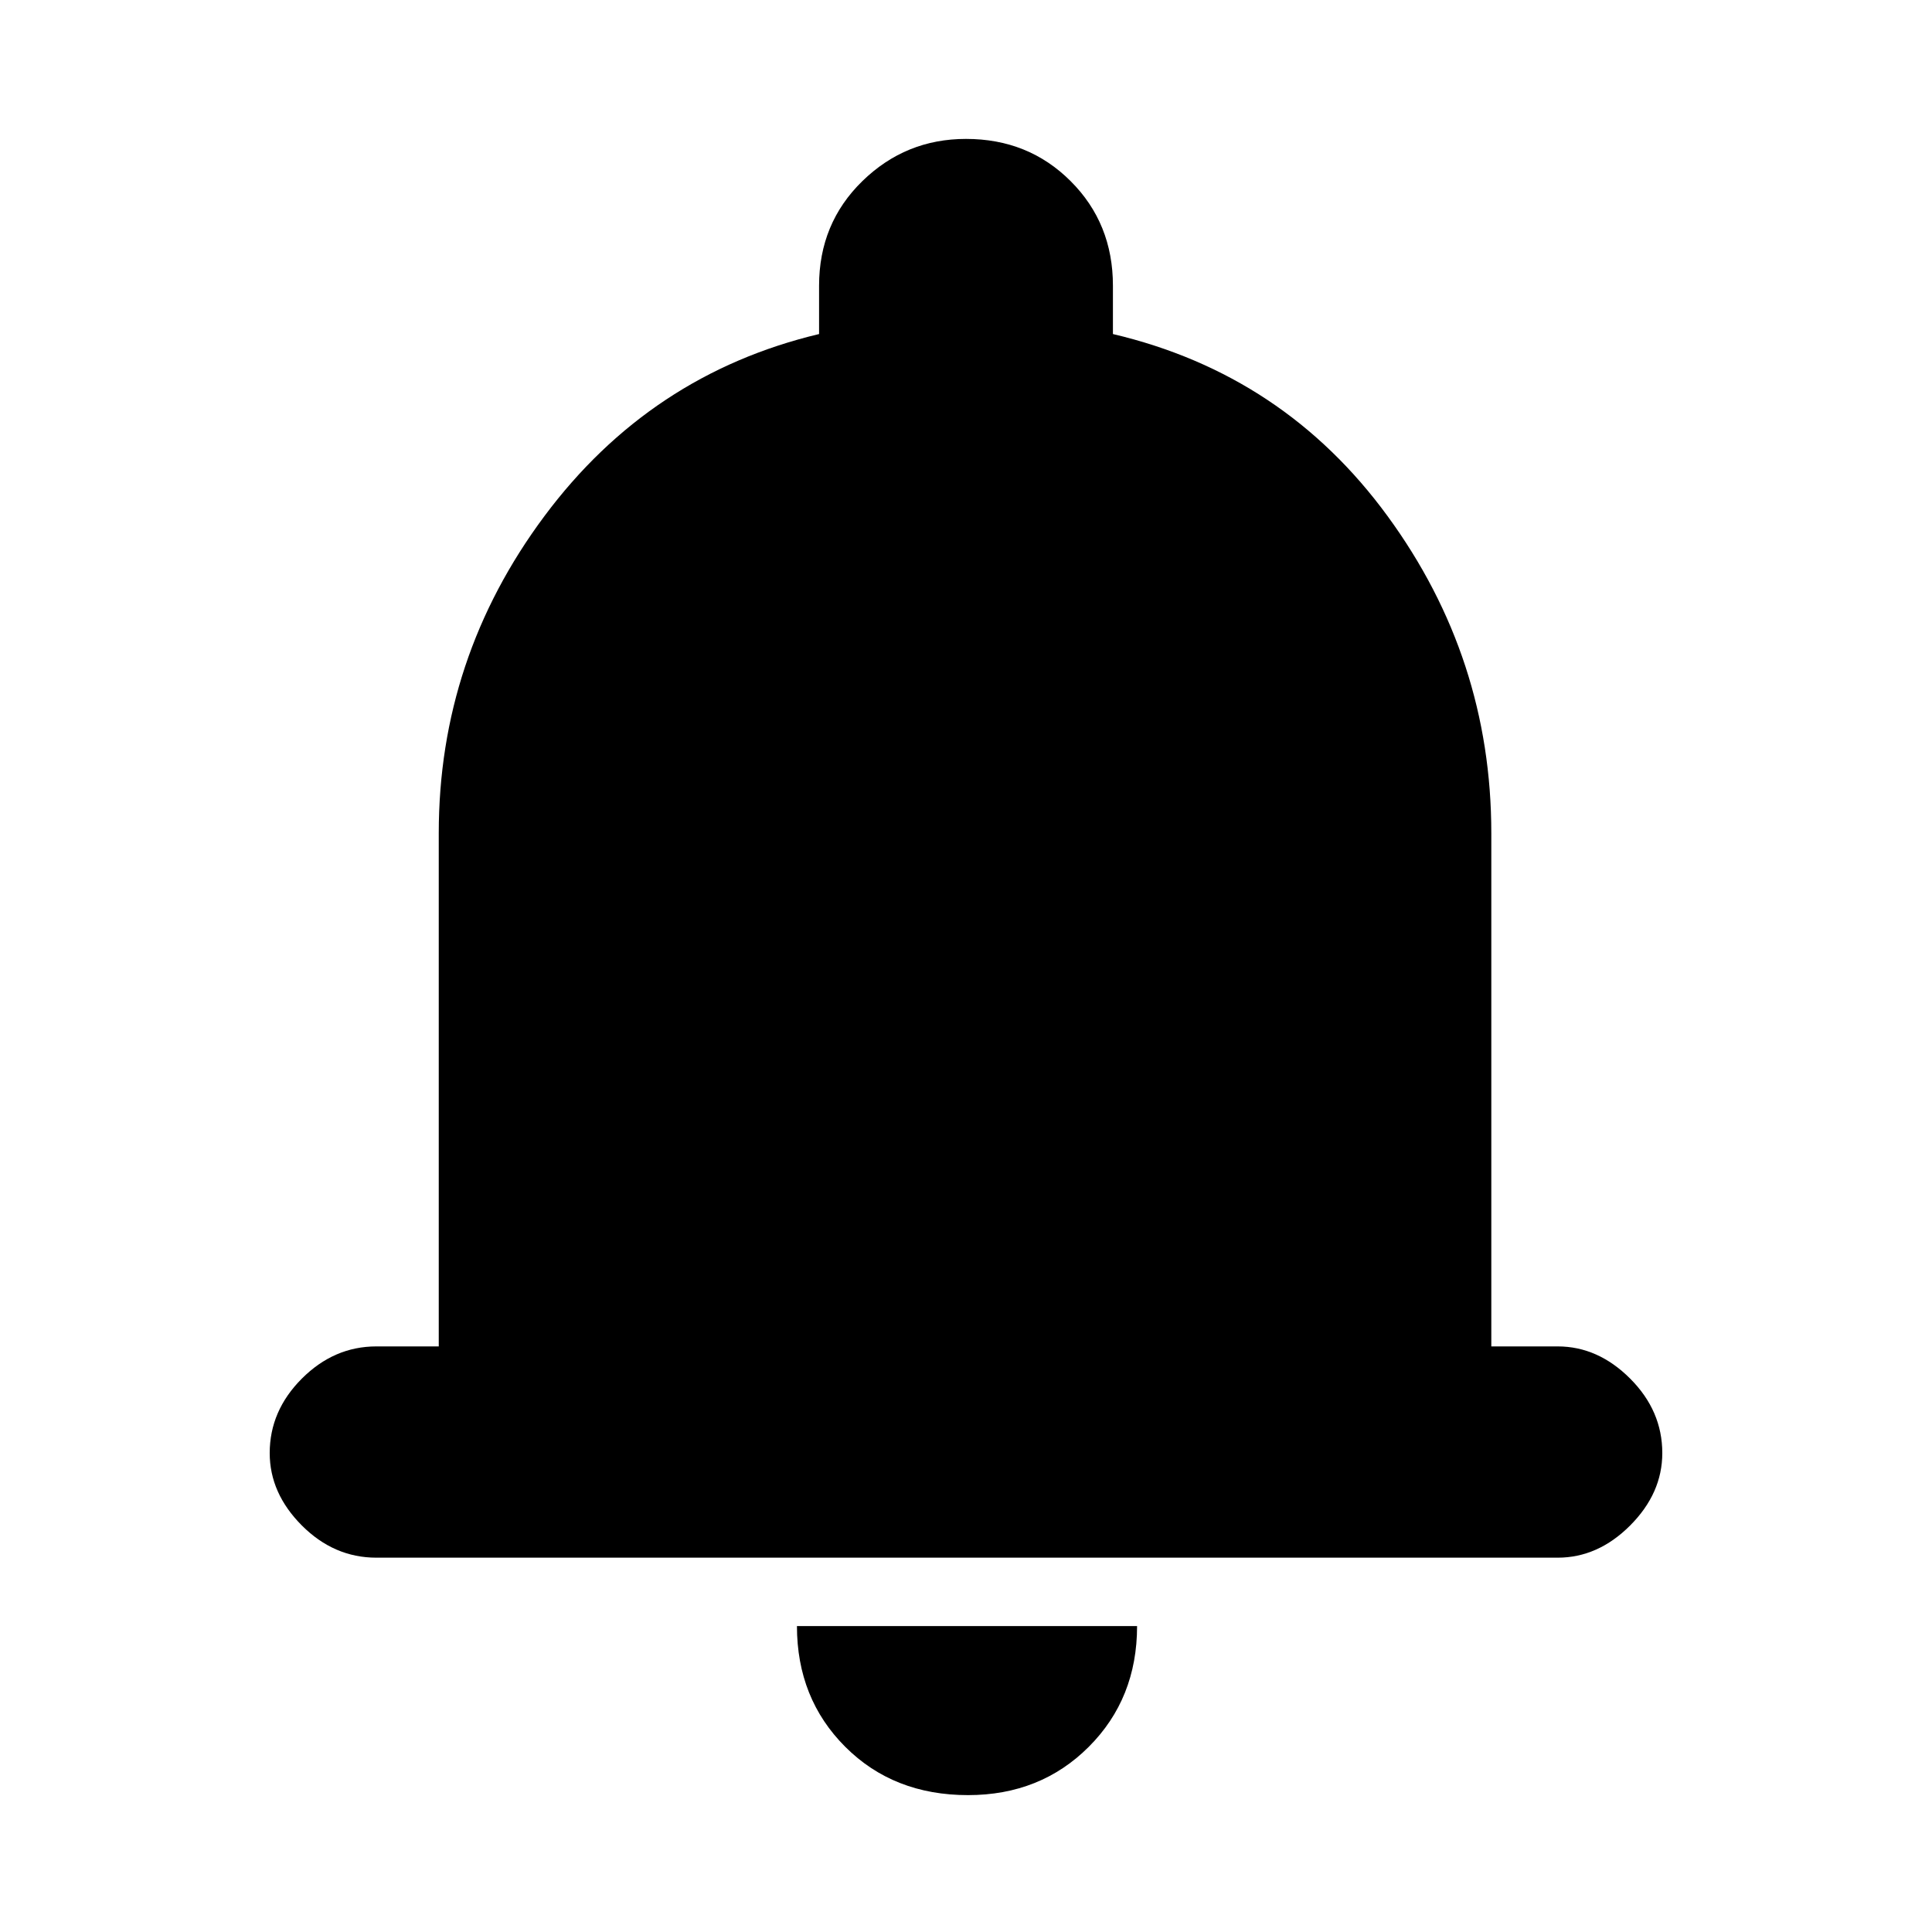 <svg xmlns="http://www.w3.org/2000/svg" height="20" width="20"><path d="M3.896 16.125Q3.458 16.125 3.125 15.792Q2.792 15.458 2.792 15.042Q2.792 14.604 3.125 14.271Q3.458 13.938 3.896 13.938H4.542V8.625Q4.542 6.812 5.635 5.344Q6.729 3.875 8.479 3.458V2.958Q8.479 2.312 8.927 1.875Q9.375 1.438 10 1.438Q10.646 1.438 11.083 1.875Q11.521 2.312 11.521 2.958V3.458Q13.292 3.875 14.365 5.344Q15.438 6.812 15.438 8.625V13.938H16.125Q16.542 13.938 16.875 14.271Q17.208 14.604 17.208 15.042Q17.208 15.458 16.875 15.792Q16.542 16.125 16.125 16.125ZM10.021 18.583Q9.25 18.583 8.75 18.083Q8.25 17.583 8.25 16.833H11.771Q11.771 17.583 11.271 18.083Q10.771 18.583 10.021 18.583Z"/></svg>